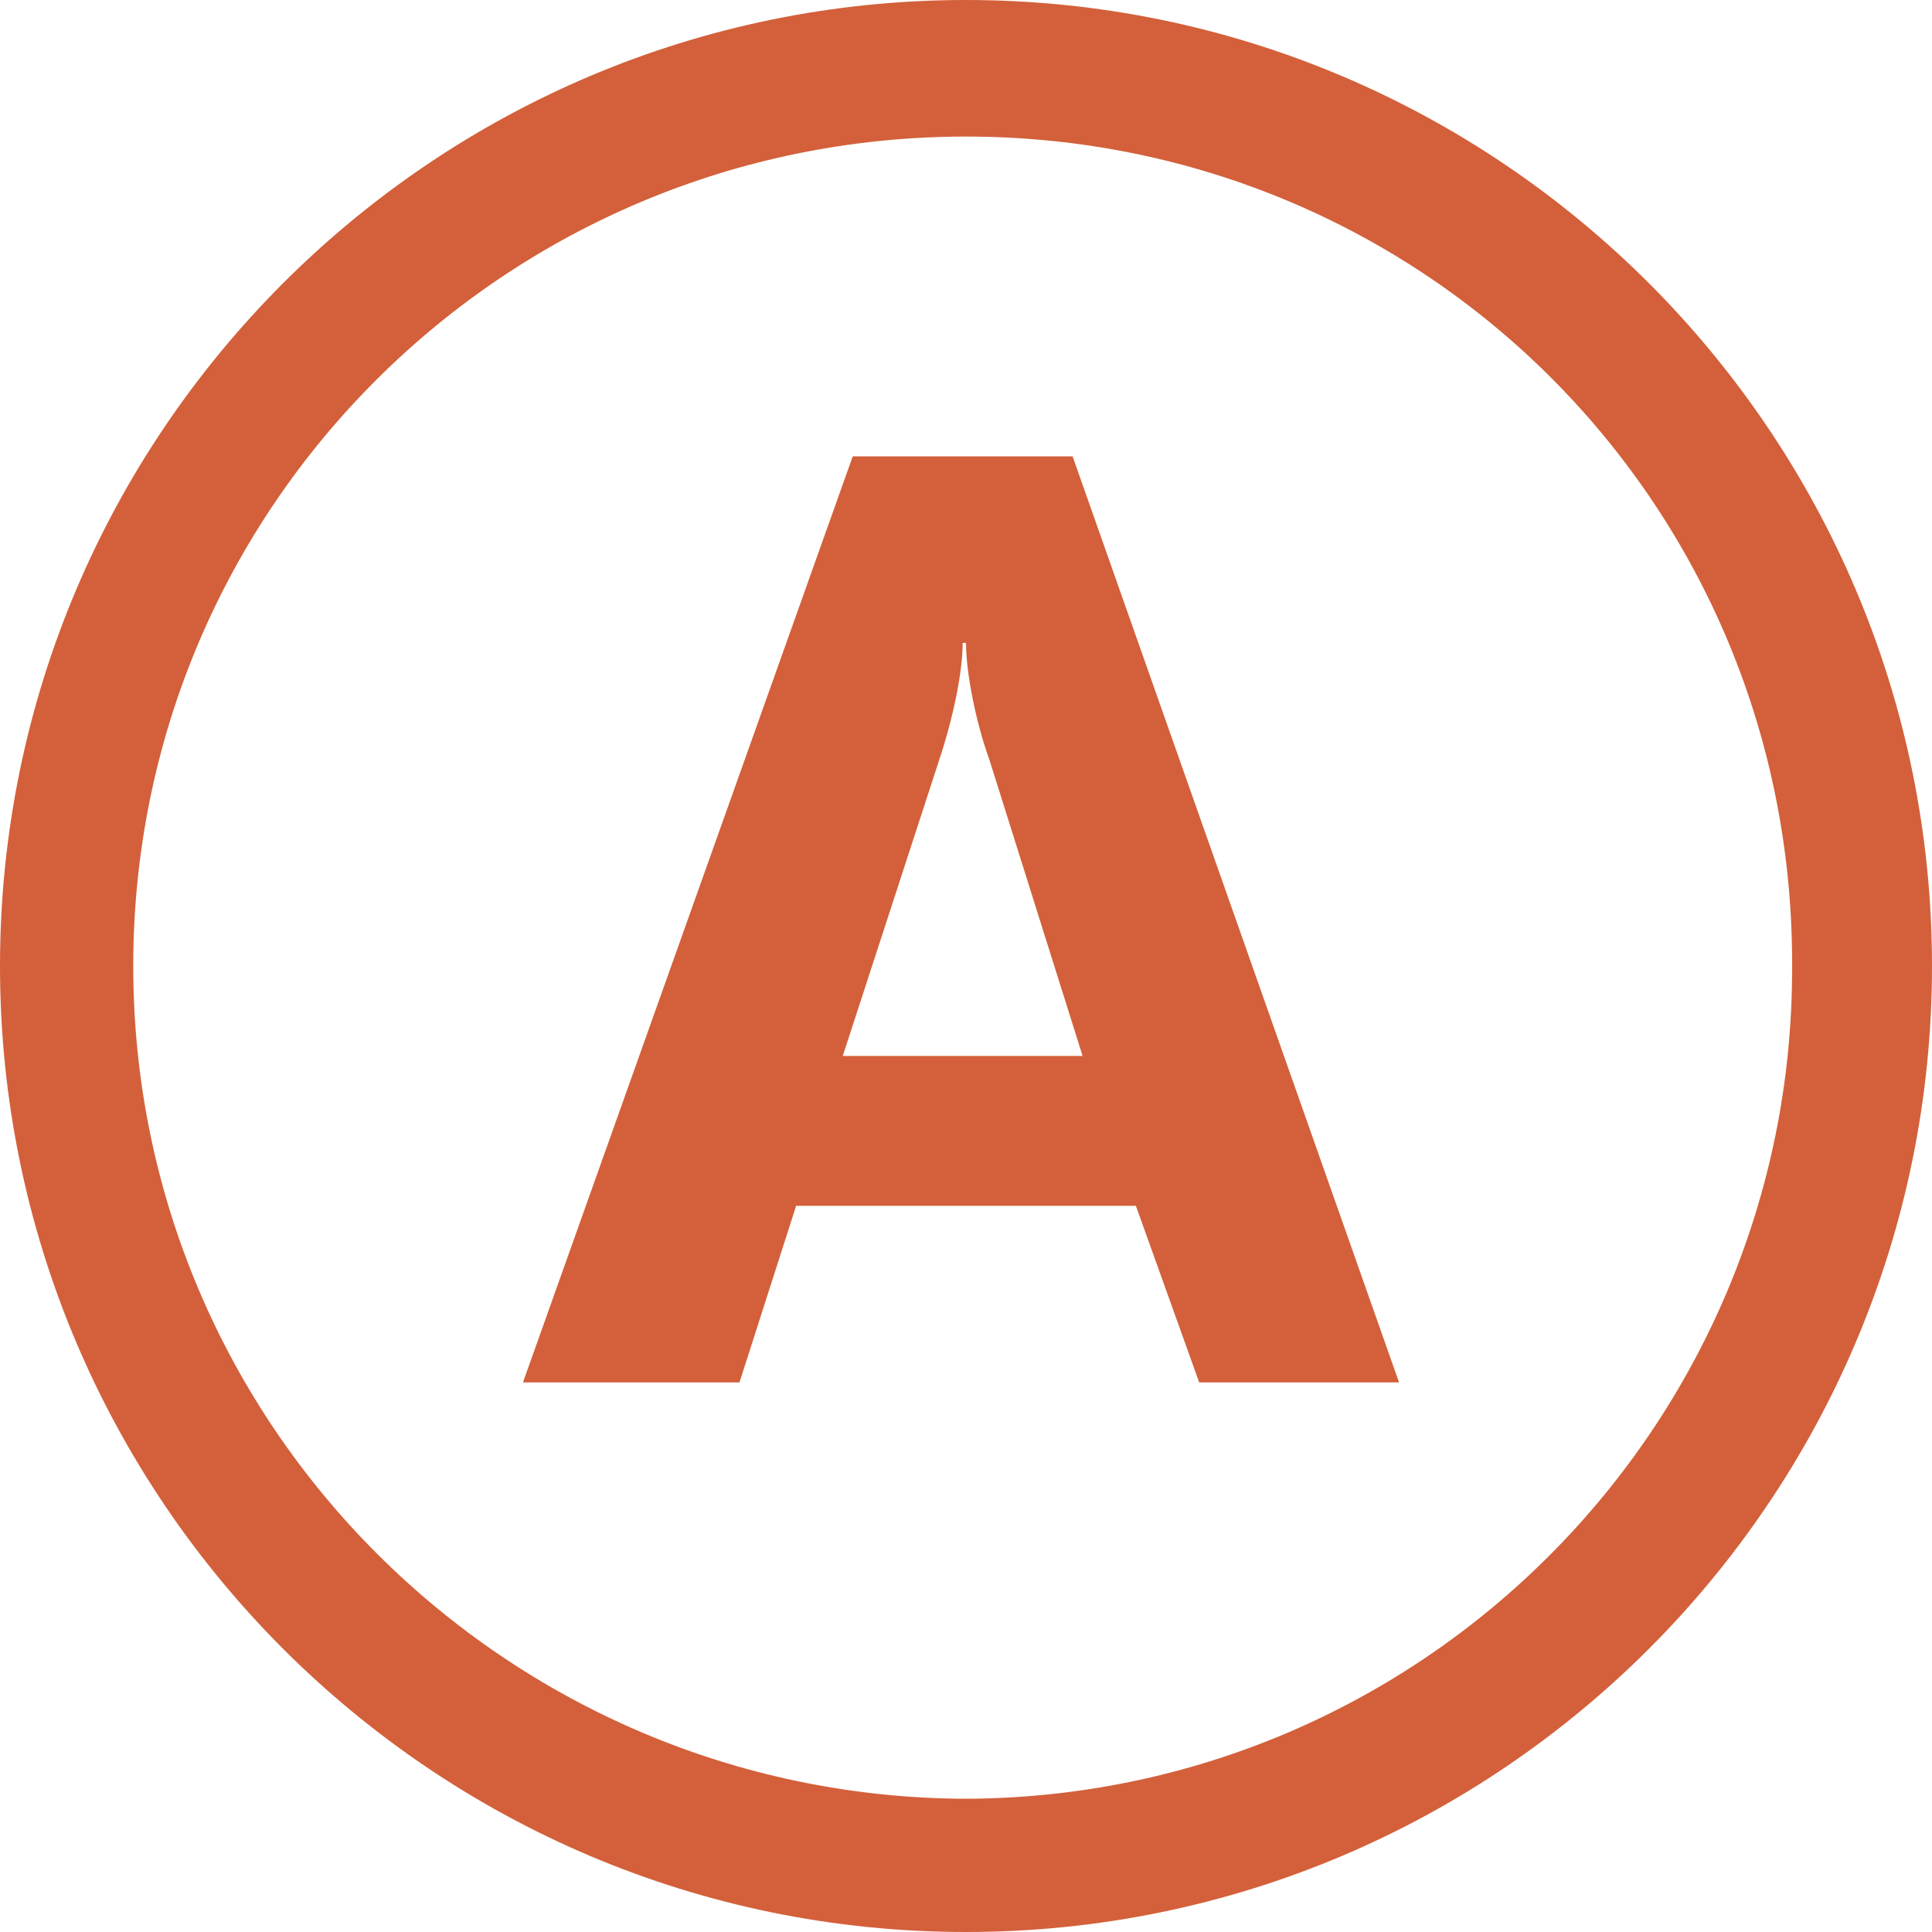 <?xml version="1.0" encoding="utf-8"?>
<!-- Generator: Adobe Illustrator 21.1.0, SVG Export Plug-In . SVG Version: 6.00 Build 0)  -->
<svg version="1.1" id="rera" xmlns="http://www.w3.org/2000/svg" xmlns:xlink="http://www.w3.org/1999/xlink" x="0px" y="0px"
	 viewBox="0 0 58 58" style="enable-background:new 0 0 58 58;" xml:space="preserve">
<path aria-hidden="true" fill="#D3603A" d="M29,58C13,58,0,45,0,29C0,13,13,0,29,0c16,0,29,13,29,29C58,45,45,58,29,58z M29,4.1C15.2,4.1,4,15.2,4,29
	c0,13.8,11.2,24.9,24.9,25c13.8,0,24.9-11.2,24.9-24.9C53.9,15.2,42.8,4.1,29,4.1z M34.1,36.2H23.9l-1.7,5.3l-6.5,0l9.9-27.8h6.6
	l9.8,27.8l-6,0L34.1,36.2z M29.7,22.8c-0.4-1.1-0.7-2.6-0.7-3.5l-0.1,0c0,0.9-0.3,2.3-0.7,3.5l-2.9,8.9l7.2,0L29.7,22.8z"/>
</svg>
